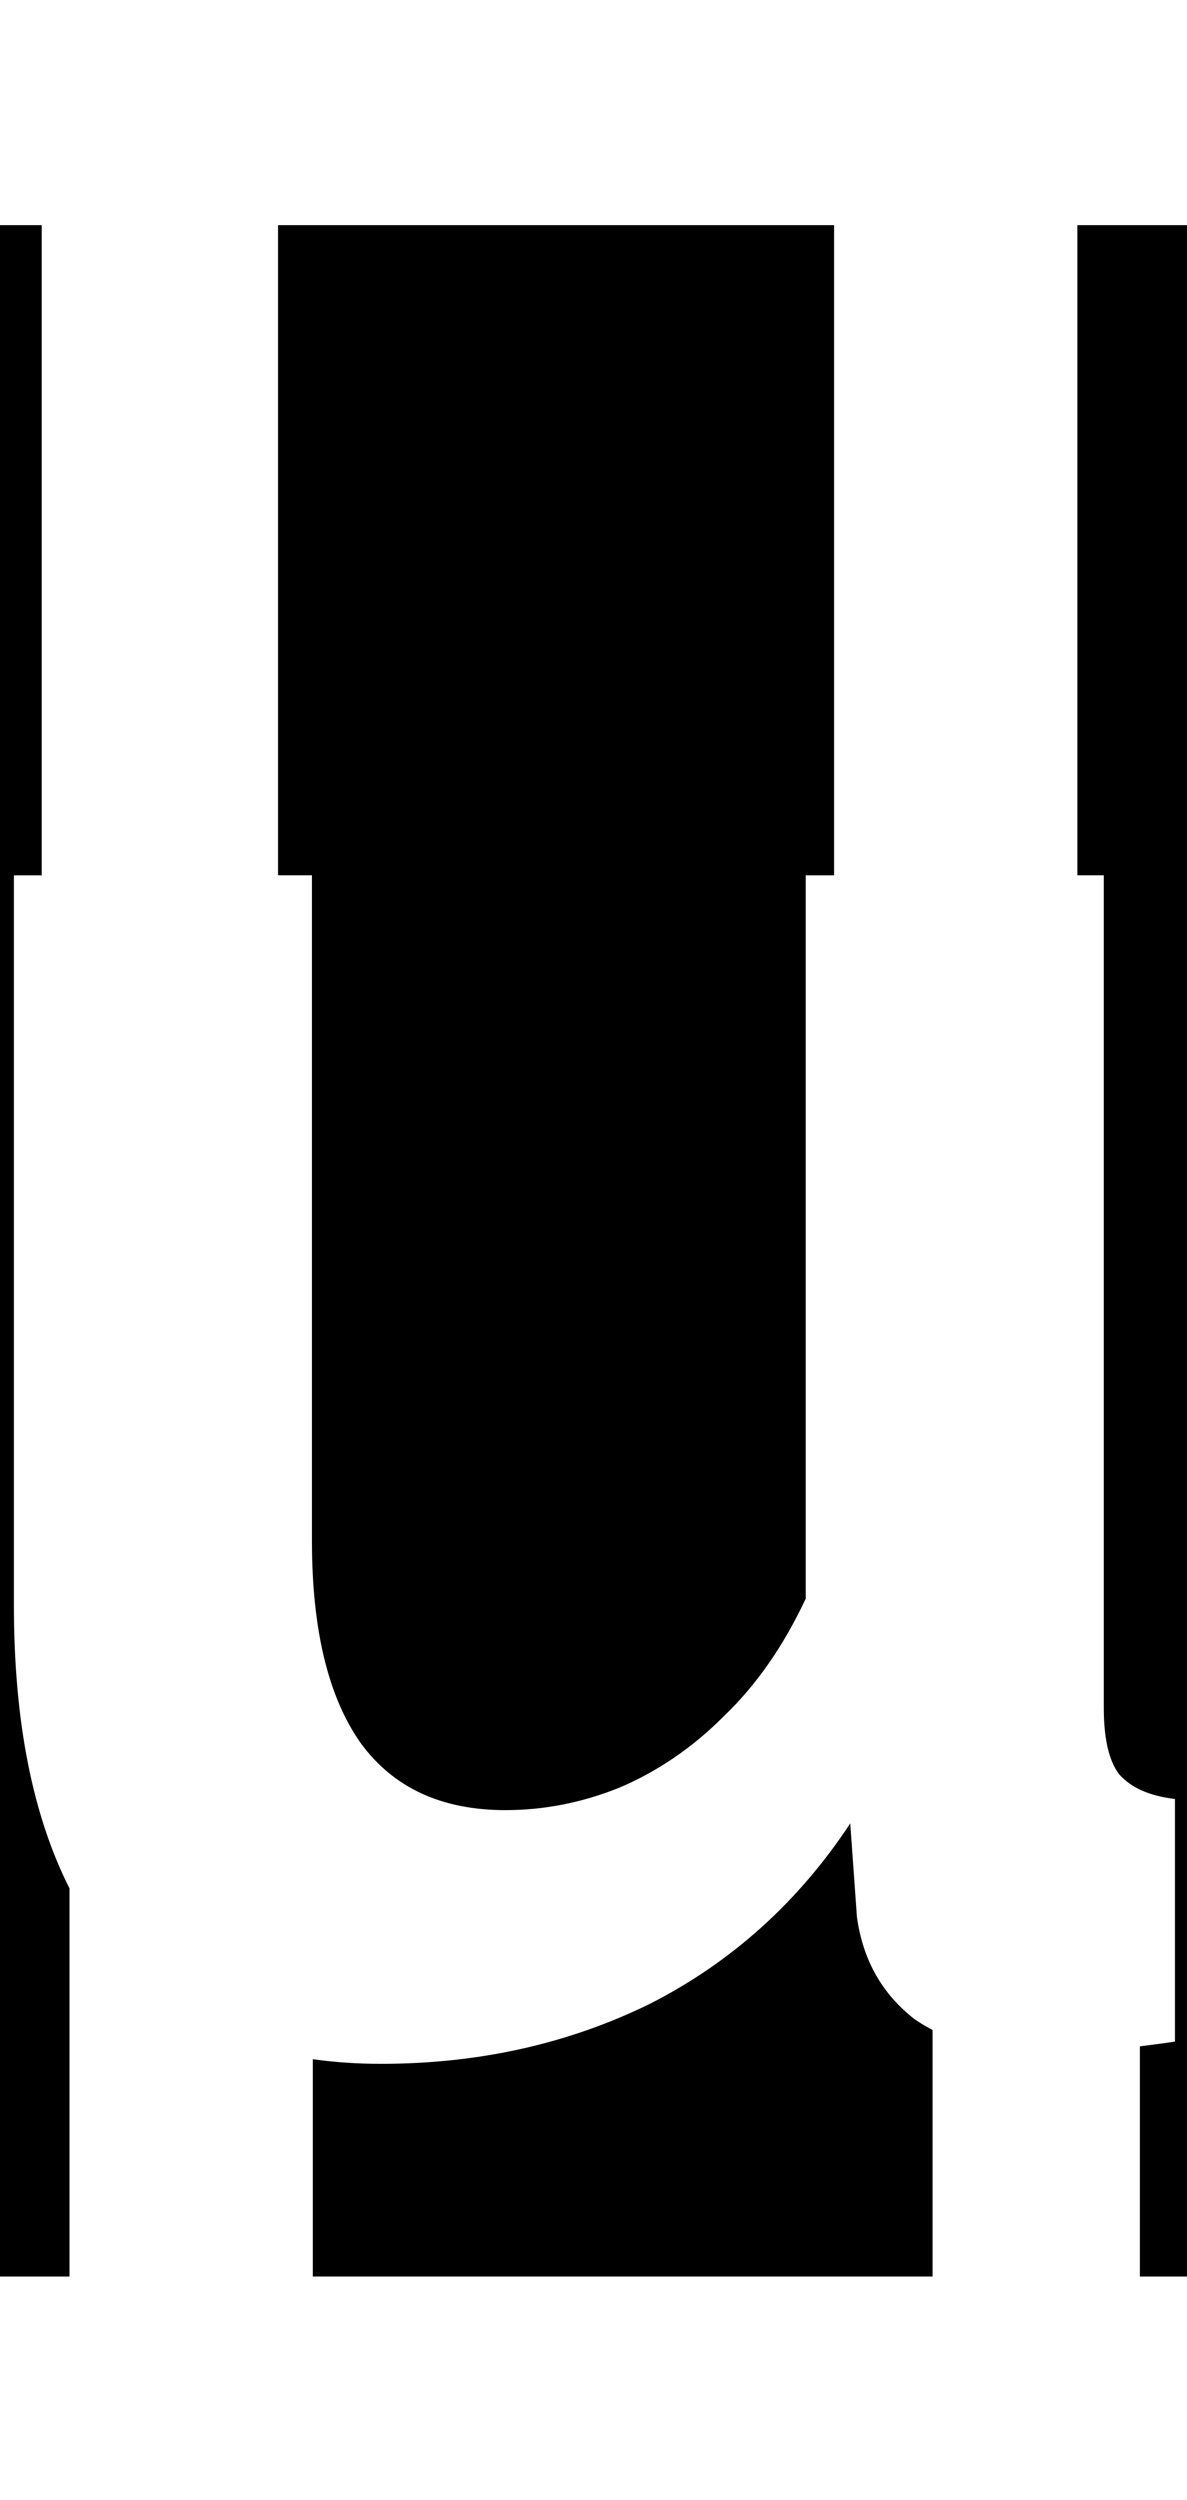 <svg class='letter-mask' width="85.52" height="180" version="1.1" viewBox="0 0 22.627 47.625" xmlns="http://www.w3.org/2000/svg">
  <path class='letter-mask__path' transform="scale(.265)" d="m0 16.184v147.471h5v-27.902c-2.663-5.263-4-12.041-4-20.348v-52.48h2v-46.74h-3zm20 0v46.74h2.439v47.842c0 6.4 1.175 11.252 3.521 14.559 2.347 3.2 5.812 4.801 10.398 4.801 2.773 0 5.493-0.533 8.16-1.6 2.773-1.173 5.28-2.881 7.52-5.121 2.347-2.24 4.32-5.067 5.92-8.48v-52h2.041v-46.74h-40zm57.5 0v46.74h1.9v59.842c0 2.24 0.372 3.839 1.119 4.799 0.853 0.96 2.187 1.546 4 1.76v17.441c-0.91 0.136-1.73 0.242-2.523 0.34v16.549h3.523v-147.471h-8.02zm-16.34 114.9c-3.733 5.653-8.534 9.974-14.4 12.961-5.867 2.88-12.319 4.32-19.359 4.32-1.717 0-3.348-0.115-4.9-0.334v15.623h44.584v-17.719c-0.445-0.236-0.876-0.489-1.283-0.771-2.347-1.813-3.733-4.266-4.16-7.359l-0.48-6.721zm-61.16 48.754v0.162h85.52v-0.162h-85.52z" stroke-width="5.589"/>
</svg>
